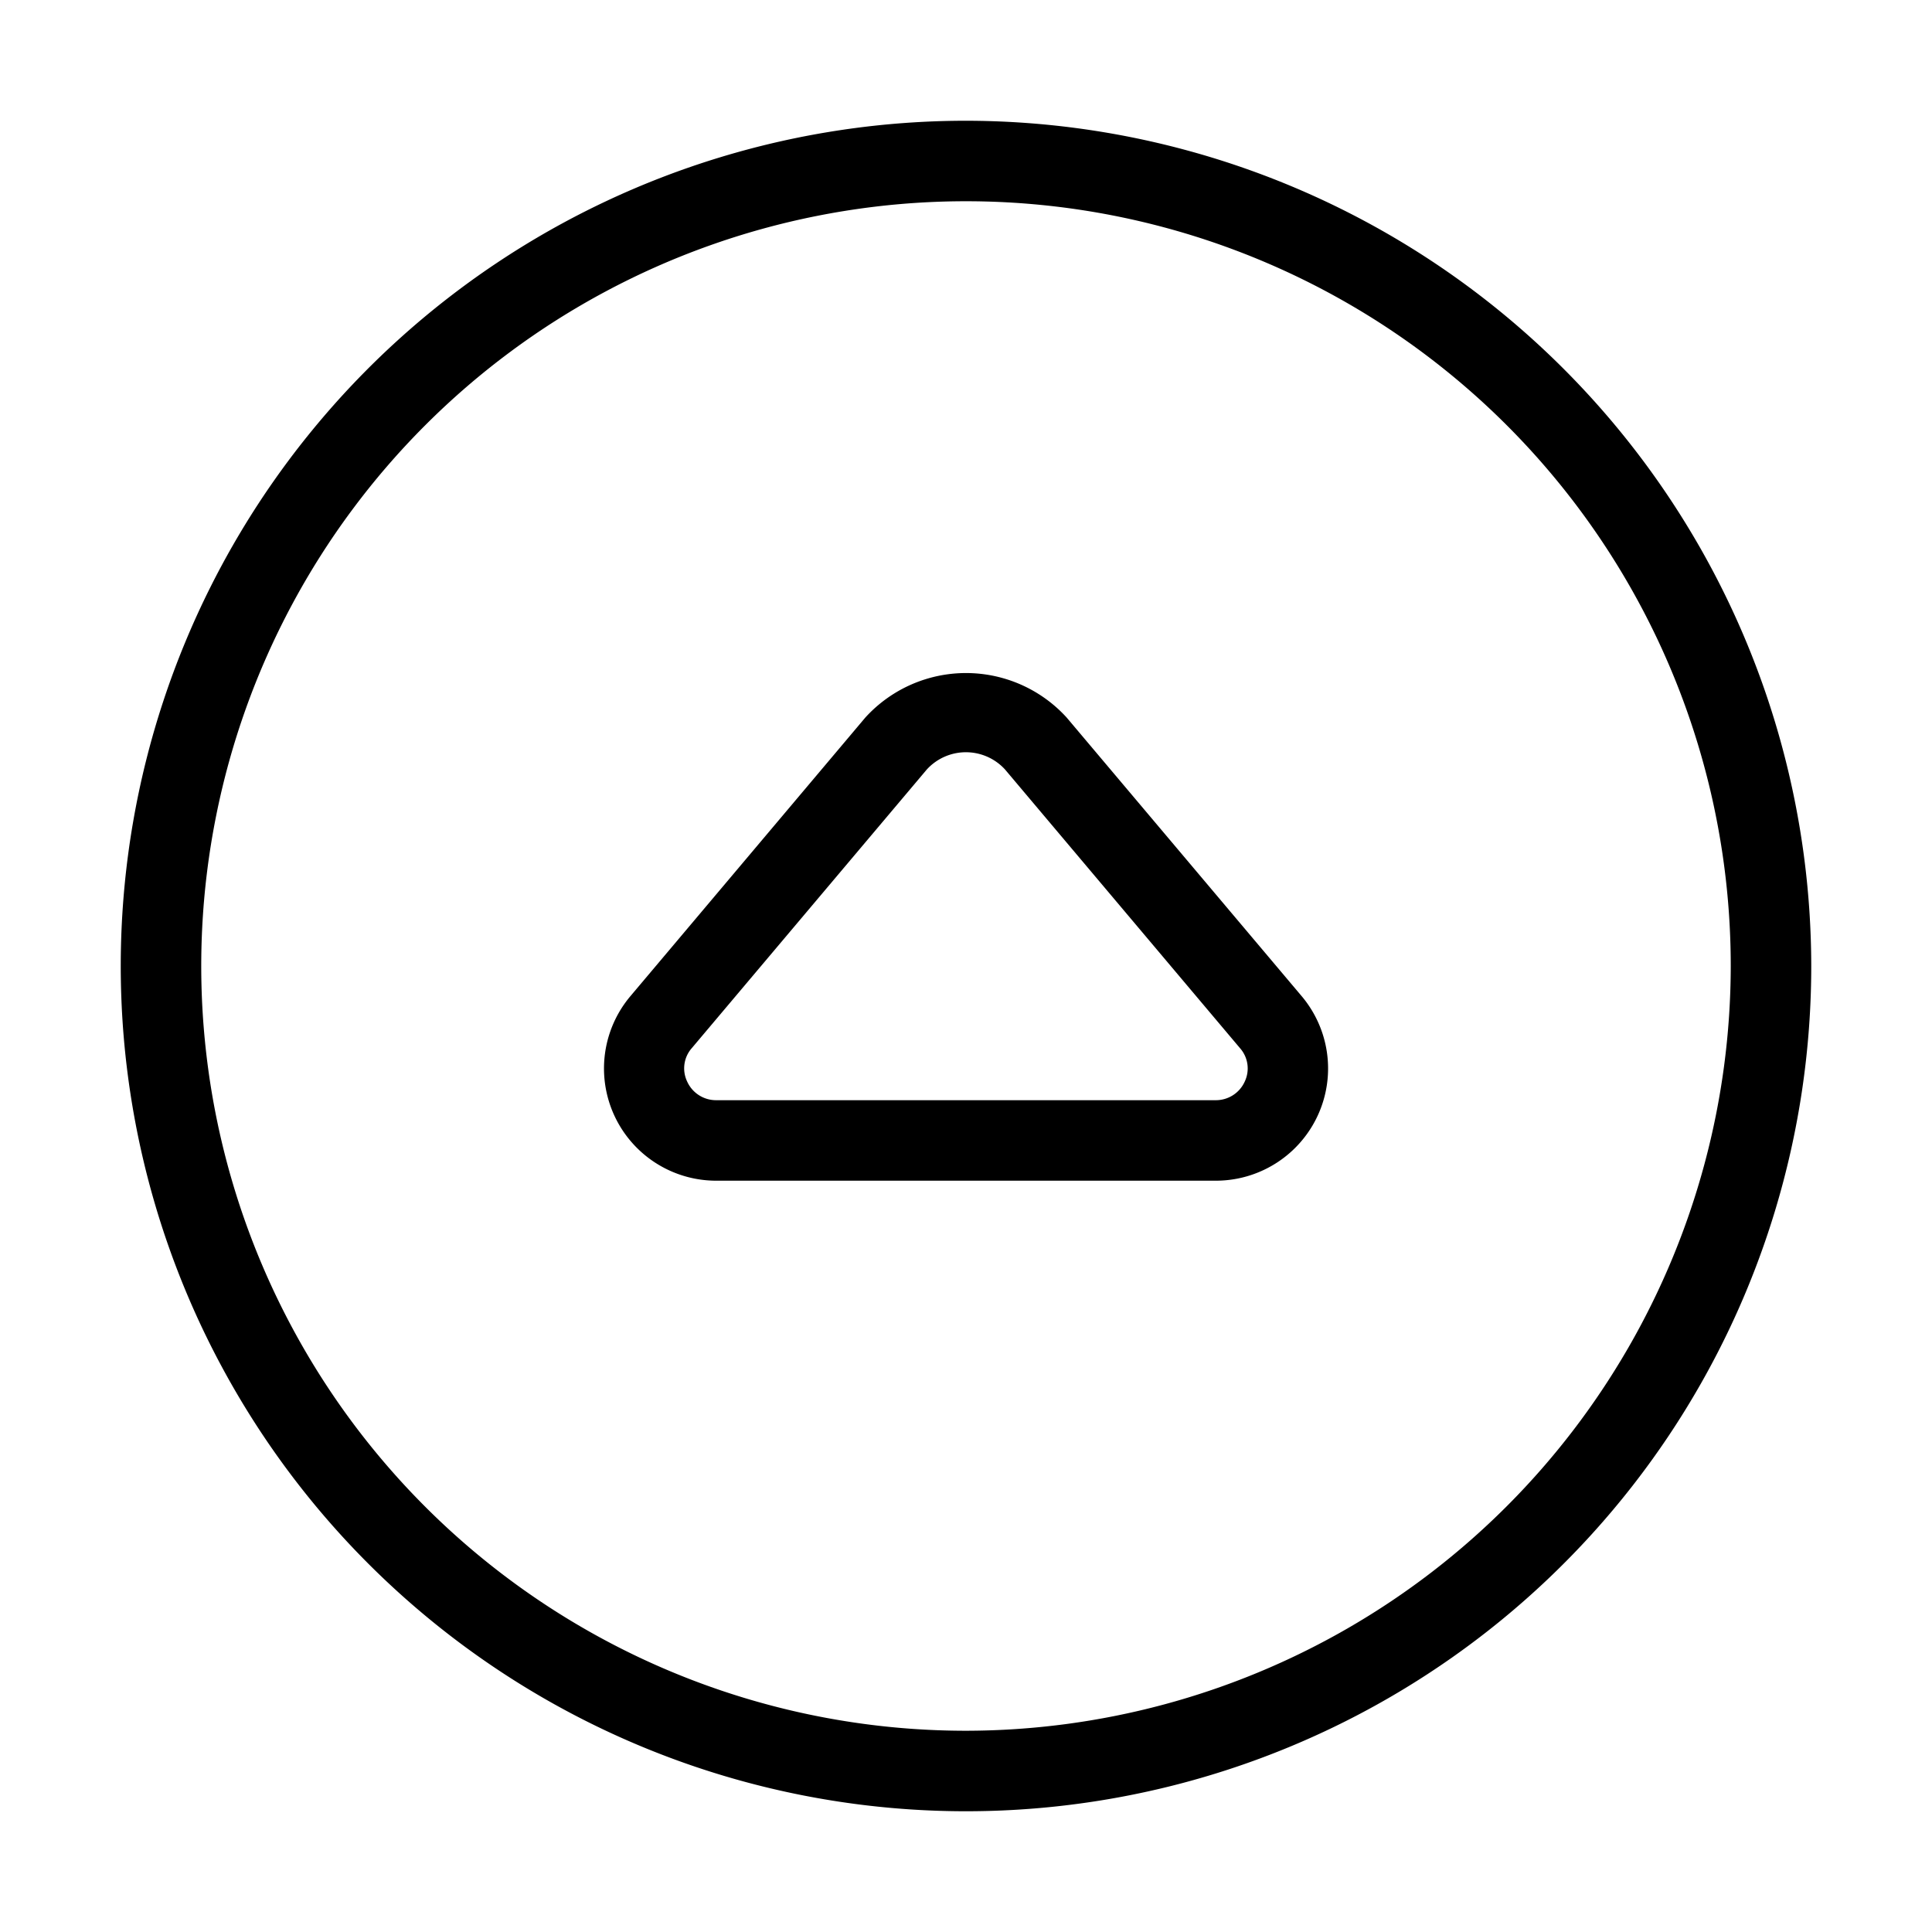 <svg xmlns="http://www.w3.org/2000/svg" width="24" height="24" viewBox="0 0 24 24">
    <path d="M12,1.5A10.5,10.5,0,1,0,22.5,12,10.512,10.512,0,0,0,12,1.5Zm0,20A9.5,9.5,0,1,1,21.5,12,9.511,9.511,0,0,1,12,21.5ZM13.25,8.913a1.691,1.691,0,0,0-2.5,0h0L7.83,12.376A1.394,1.394,0,0,0,8.9,14.667h6.2a1.394,1.394,0,0,0,1.071-2.291Zm2.212,4.524a.393.393,0,0,1-.363.23H8.9a.393.393,0,0,1-.363-.23.38.38,0,0,1,.056-.416l2.92-3.462a.658.658,0,0,1,.972,0l2.92,3.463A.38.38,0,0,1,15.462,13.437Z"/>
</svg>